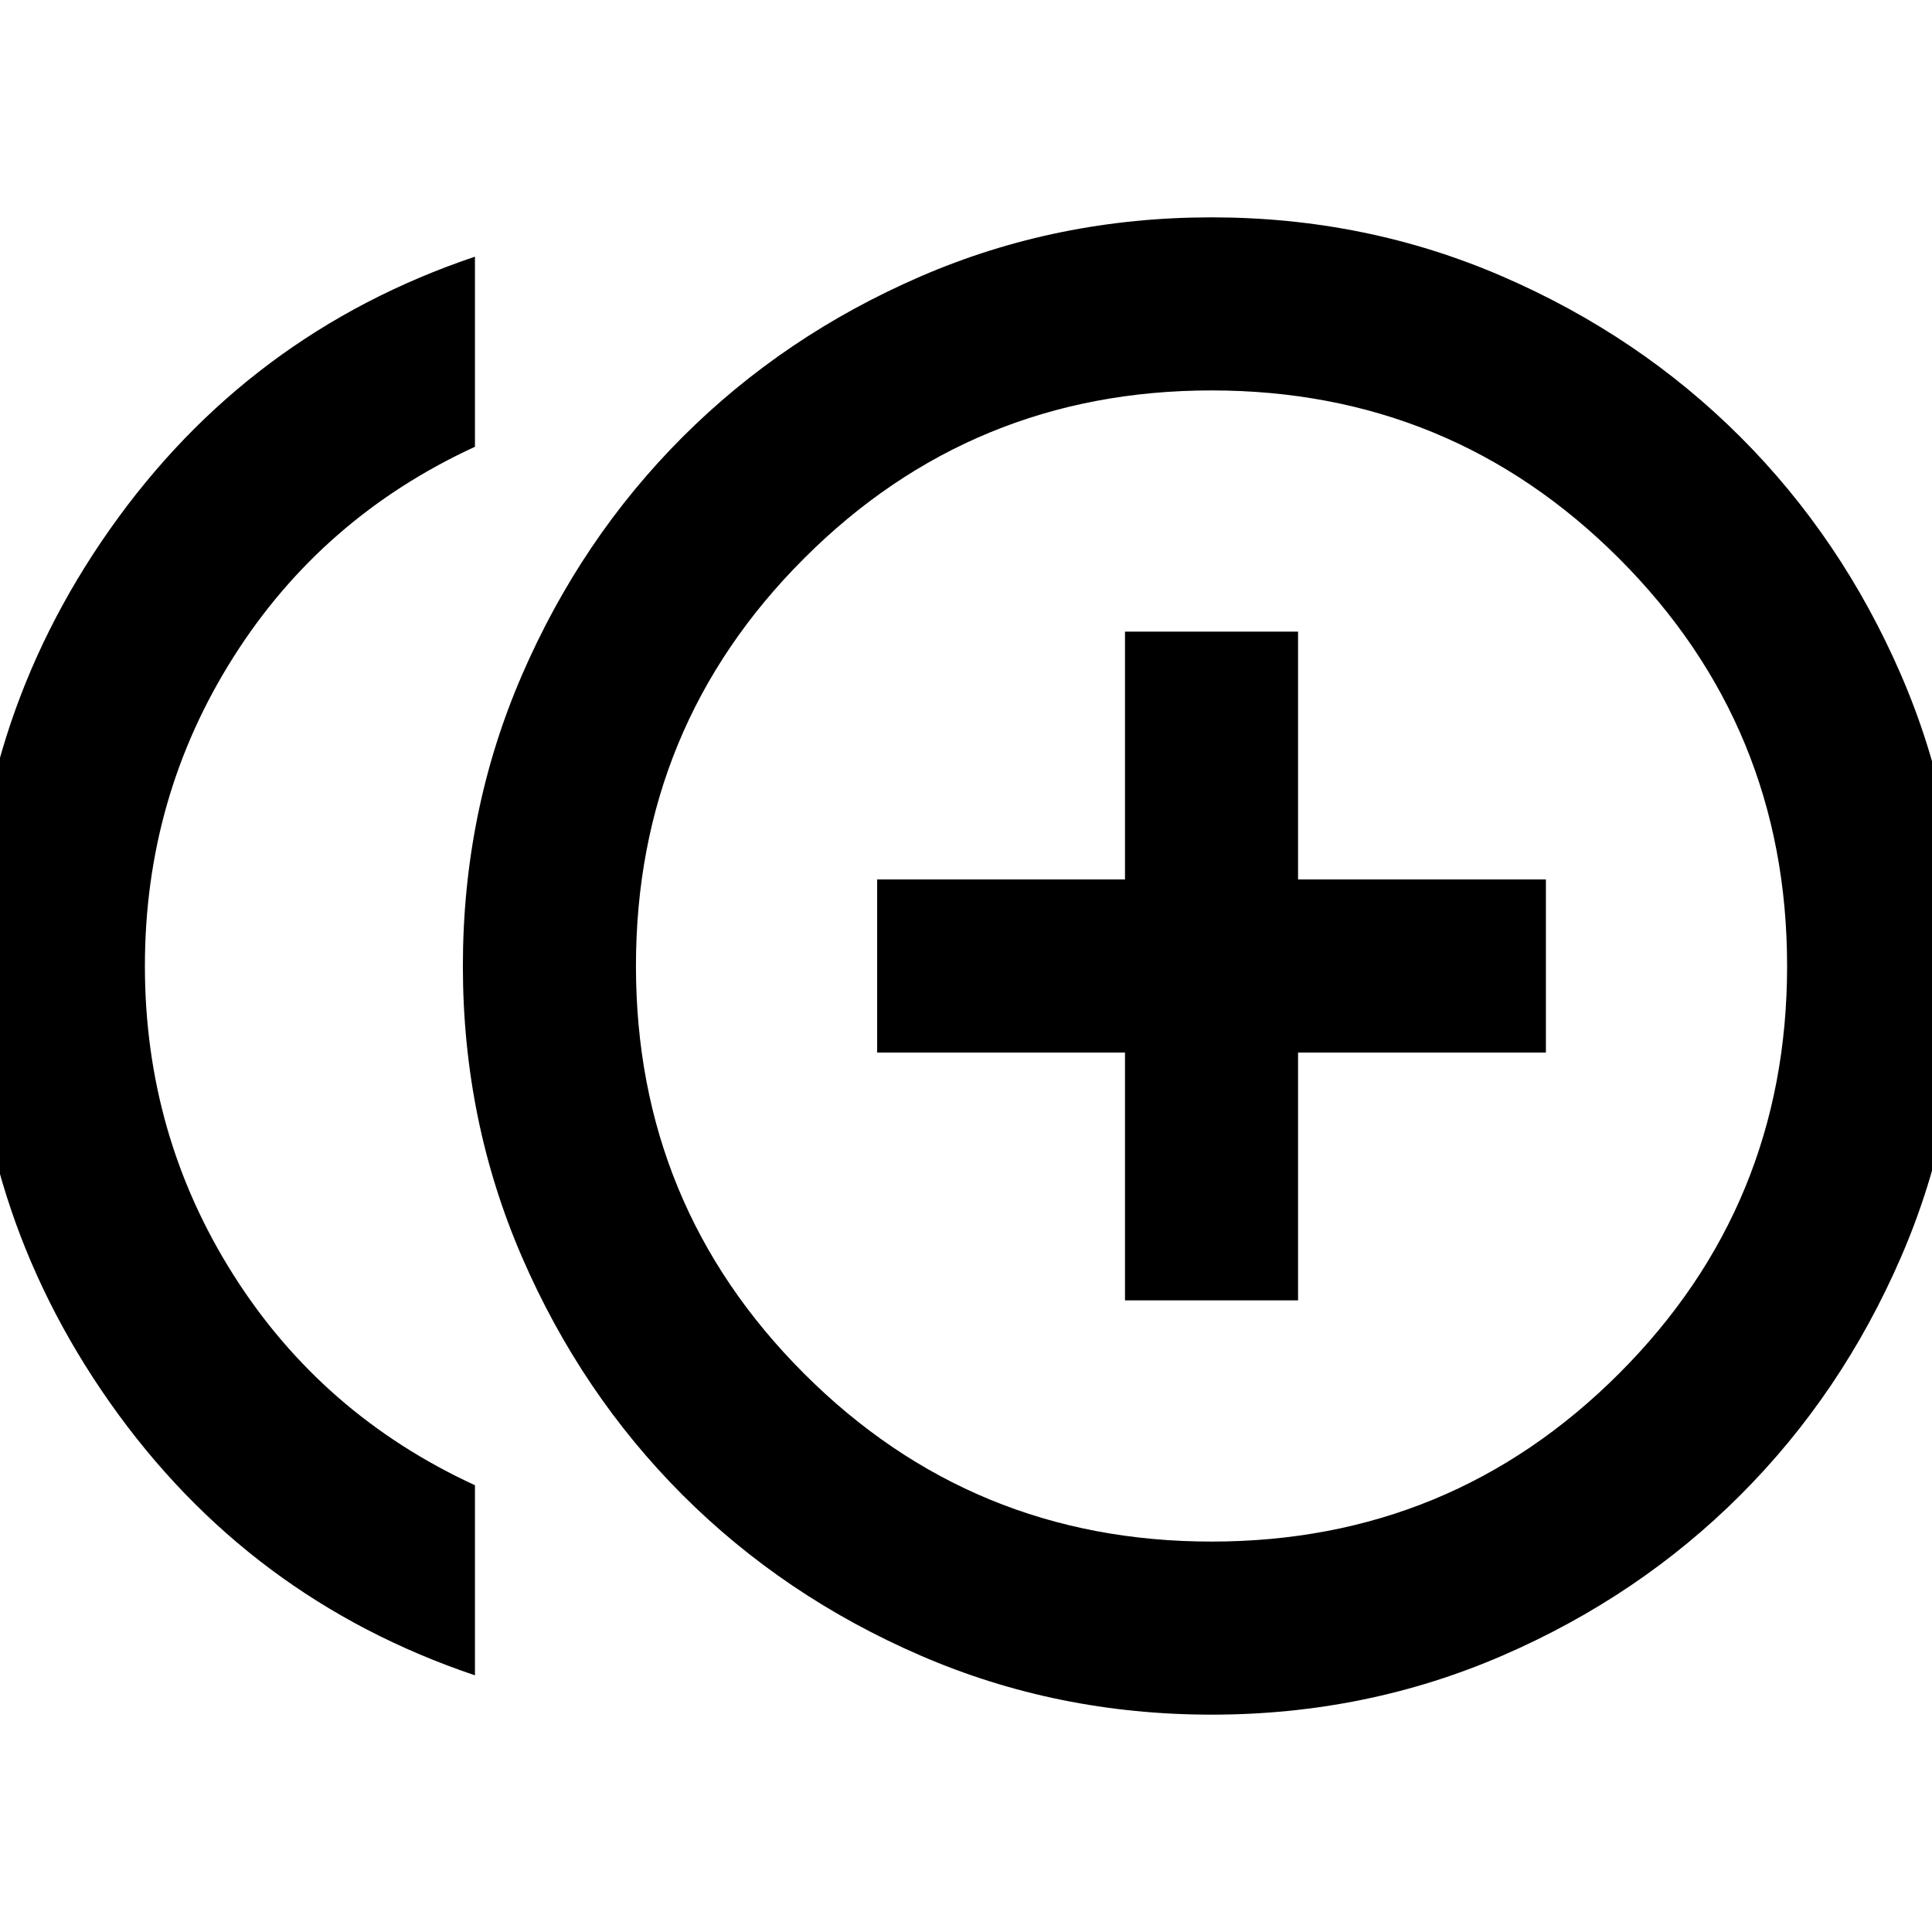 <svg xmlns="http://www.w3.org/2000/svg" height="24" viewBox="0 -960 960 960" width="24"><path d="M559-313.85h86V-437h123.15v-86H645v-123.15h-86V-523H435.85v86H559v123.15ZM236-127.54q-112.77-38-181.38-135.5-68.62-97.5-68.62-217T54.62-697Q123.23-794.46 236-832.46V-738q-76 35-120 104.5T72-480q0 84 44 153.5T236-222v94.46ZM602.02-108q-76.79 0-144.61-29.37-67.82-29.37-118.25-79.79-50.42-50.43-79.79-118.23Q230-403.19 230-479.98t29.37-144.61q29.37-67.82 79.79-118.25 50.43-50.42 118.23-79.79Q525.19-852 601.98-852t144.61 29.37q67.82 29.37 118.25 79.79 50.42 50.43 79.79 118.23Q974-556.81 974-480.02t-29.37 144.61q-29.37 67.82-79.79 118.25-50.43 50.42-118.23 79.79Q678.81-108 602.02-108ZM602-480Zm0 286q119 0 202.5-83.5T888-480q0-119-83.5-202.5T602-766q-119 0-202.5 83.5T316-480q0 119 83.5 202.5T602-194Z"/></svg>